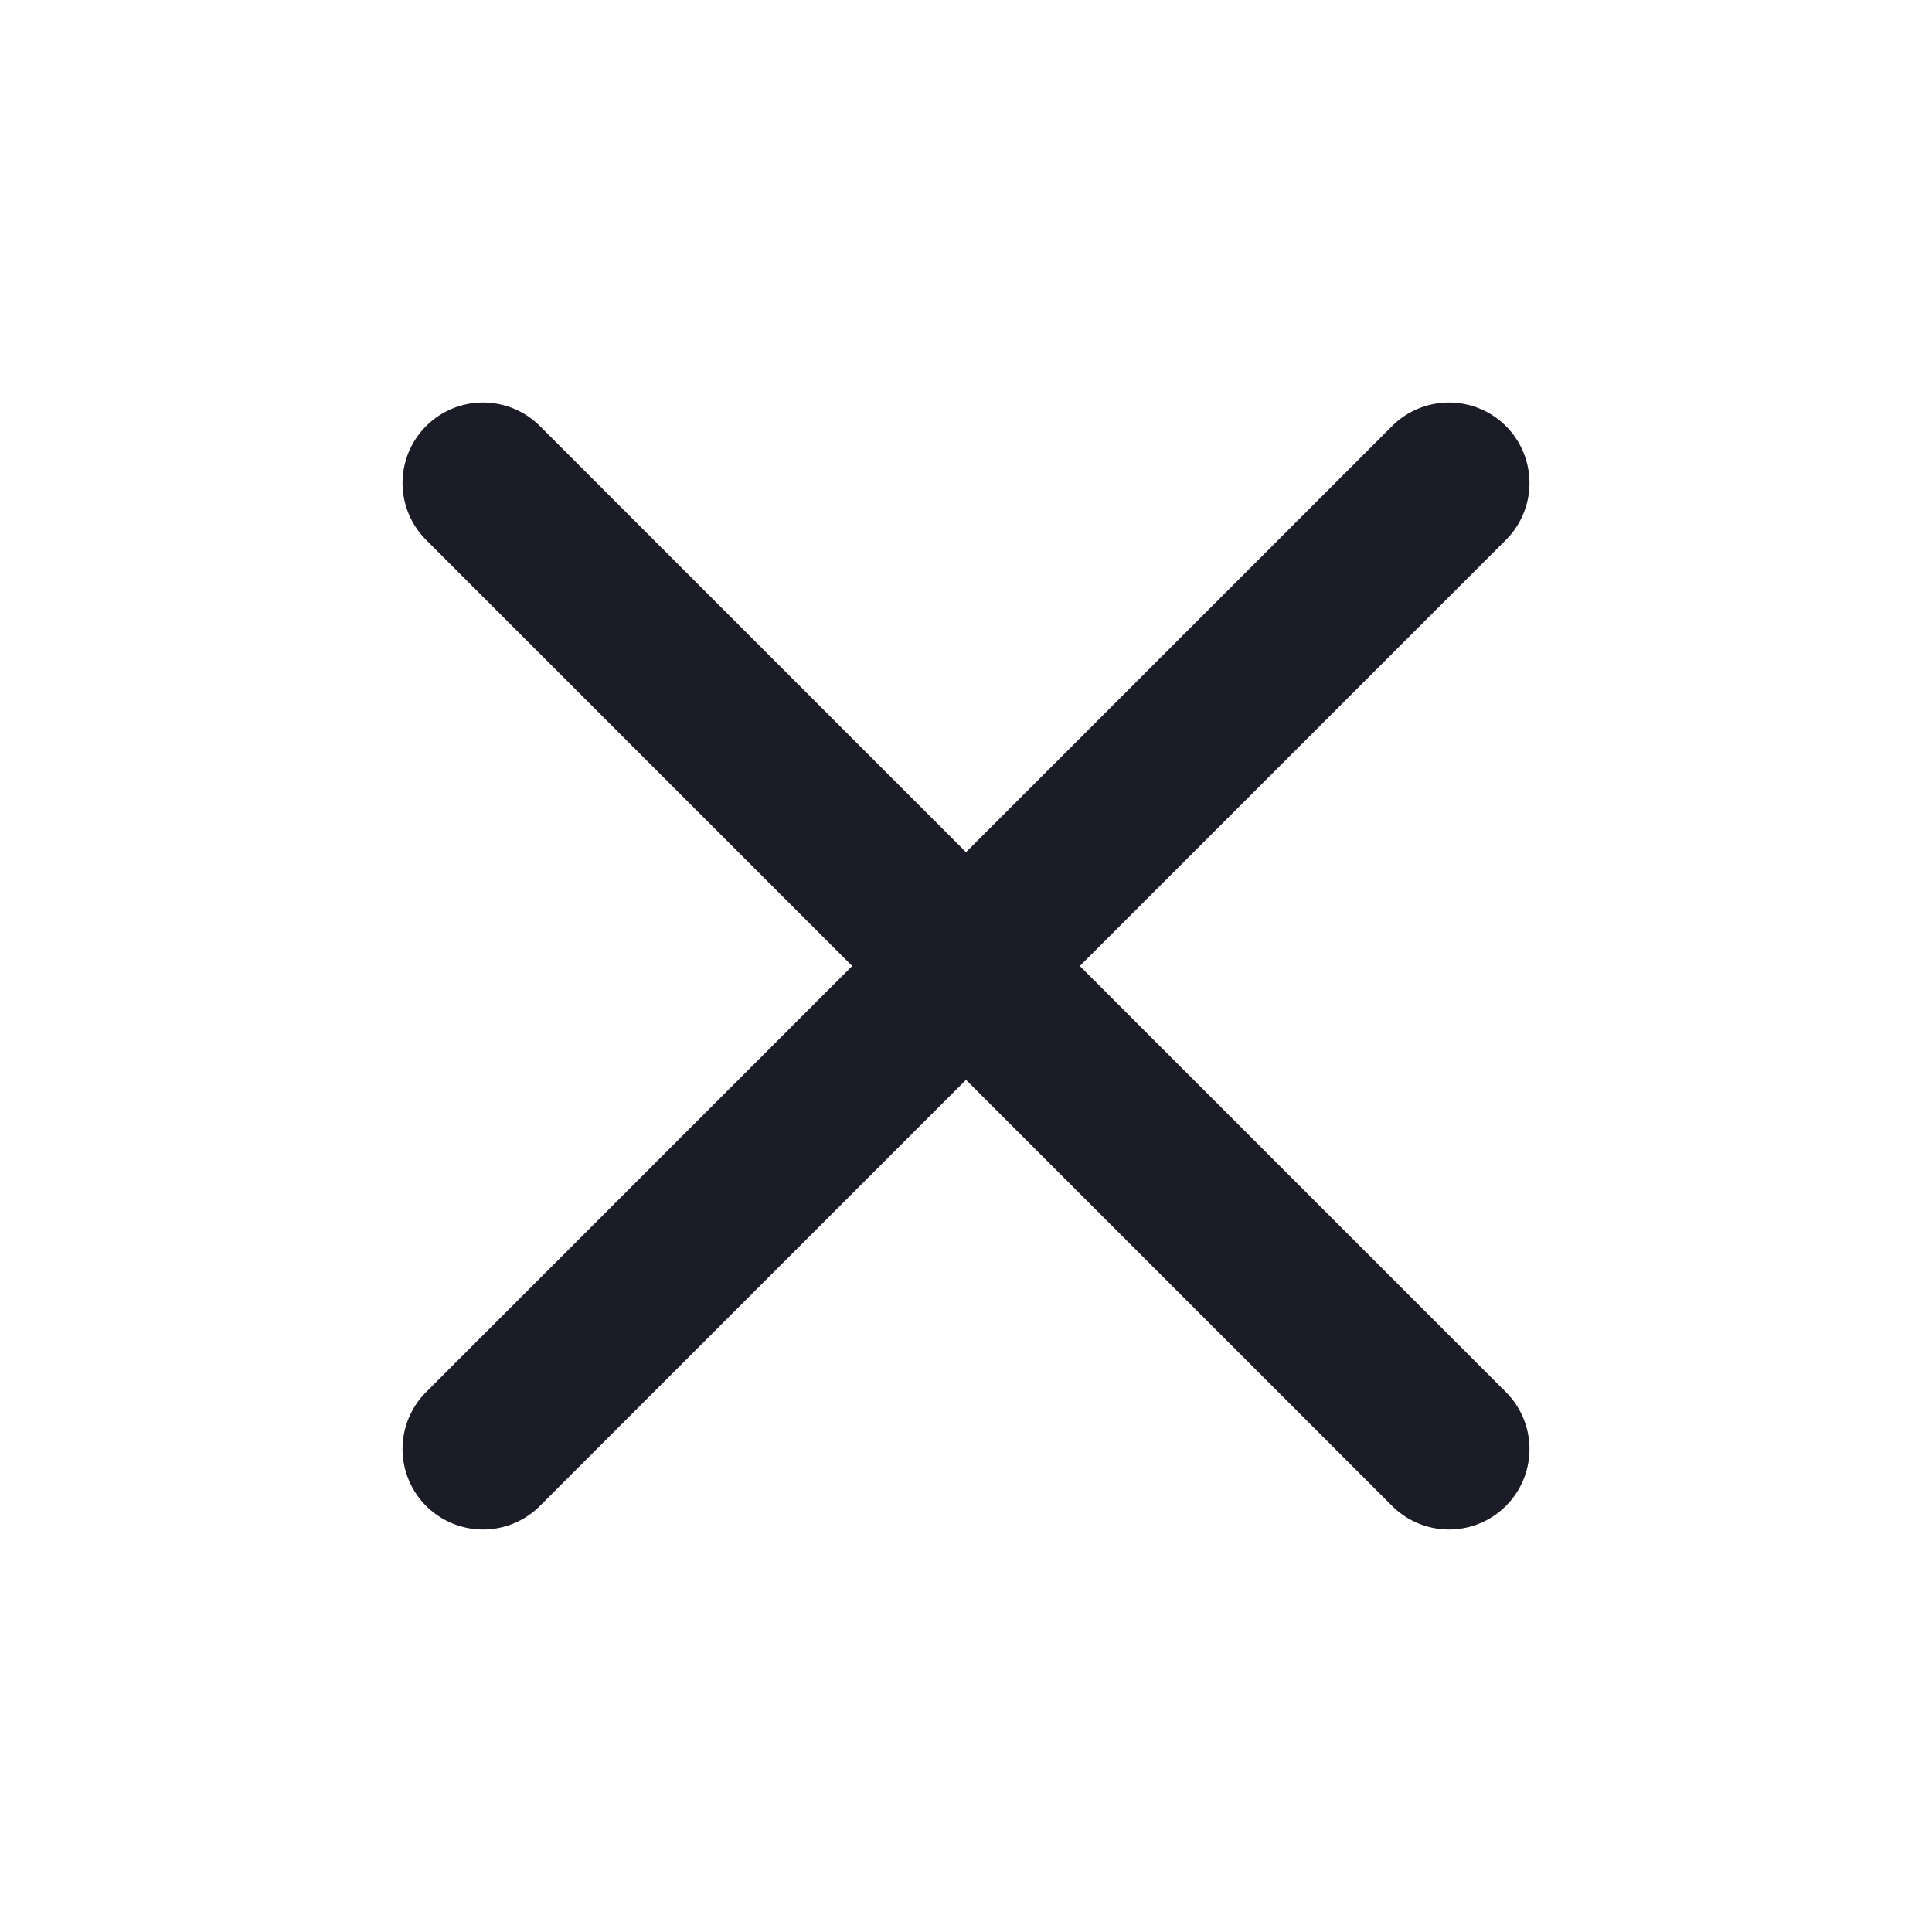 <svg width="16" height="16" viewBox="0 0 16 16" fill="none" xmlns="http://www.w3.org/2000/svg">
<path d="M4 4L8 8M8 8L12 12M8 8L4 12M8 8L12 4" stroke="#1C1C28" stroke-width="1.333" stroke-linecap="round" stroke-linejoin="round"/>
</svg>
